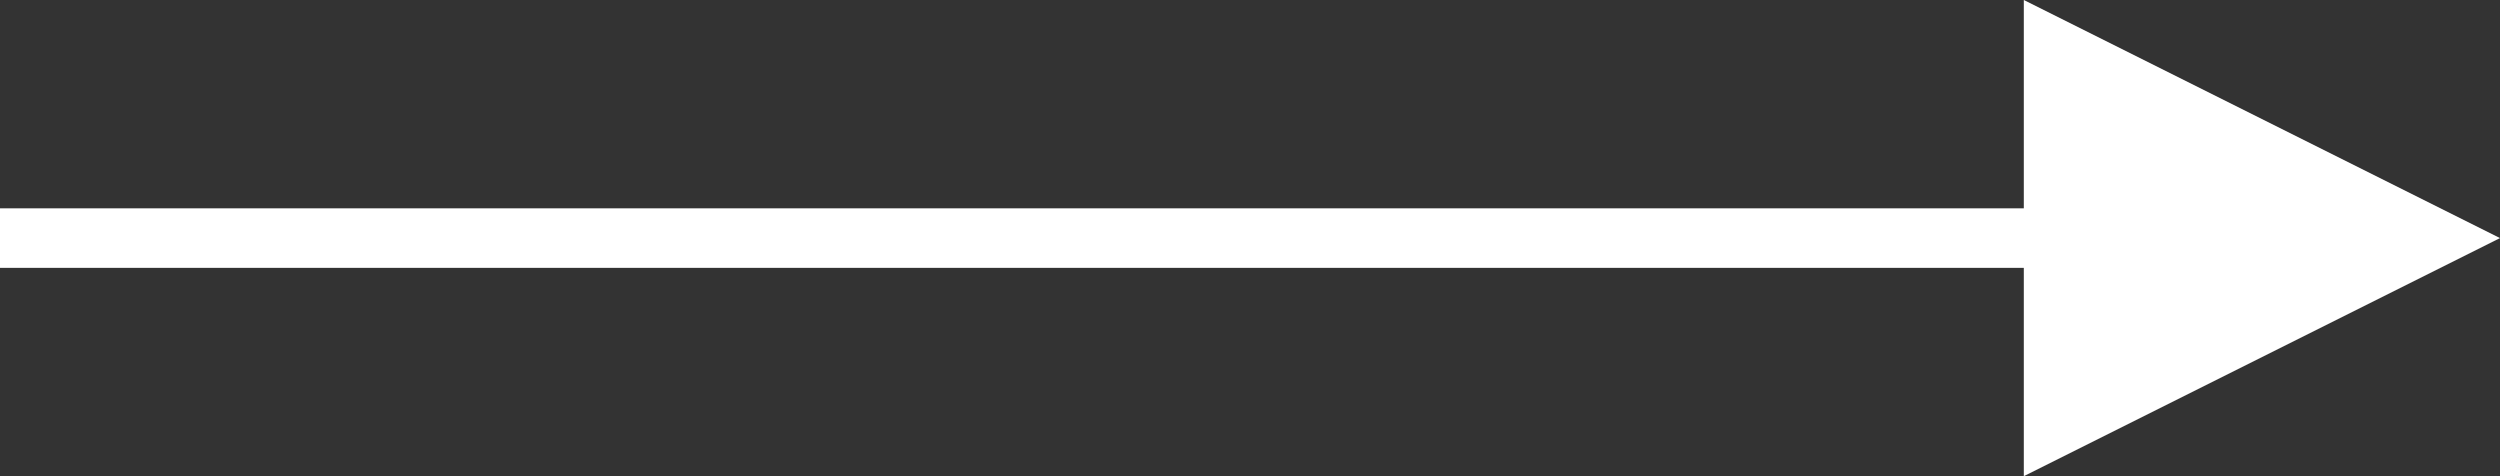 <svg xmlns="http://www.w3.org/2000/svg" width="42" height="8" viewBox="0 0 42 8">
    <rect x="0" y="0" width="42" height="8" fill="#333333" stroke="none"/>
    <defs>
        <style>
            .cls-1{fill:none;stroke:#fff}.cls-2{fill:#fff}
        </style>
    </defs>
    <g id="Стрелочка" transform="translate(-214.5 -472.5)">
        <path id="Line_1" d="M0 0h36" class="cls-1" data-name="Line 1" transform="translate(214.5 476.5)"/>
        <path id="Polygon_1" d="M4 0l4 8H0z" class="cls-2" data-name="Polygon 1" transform="rotate(90 -108 364.5)"/>
    </g>
</svg>
